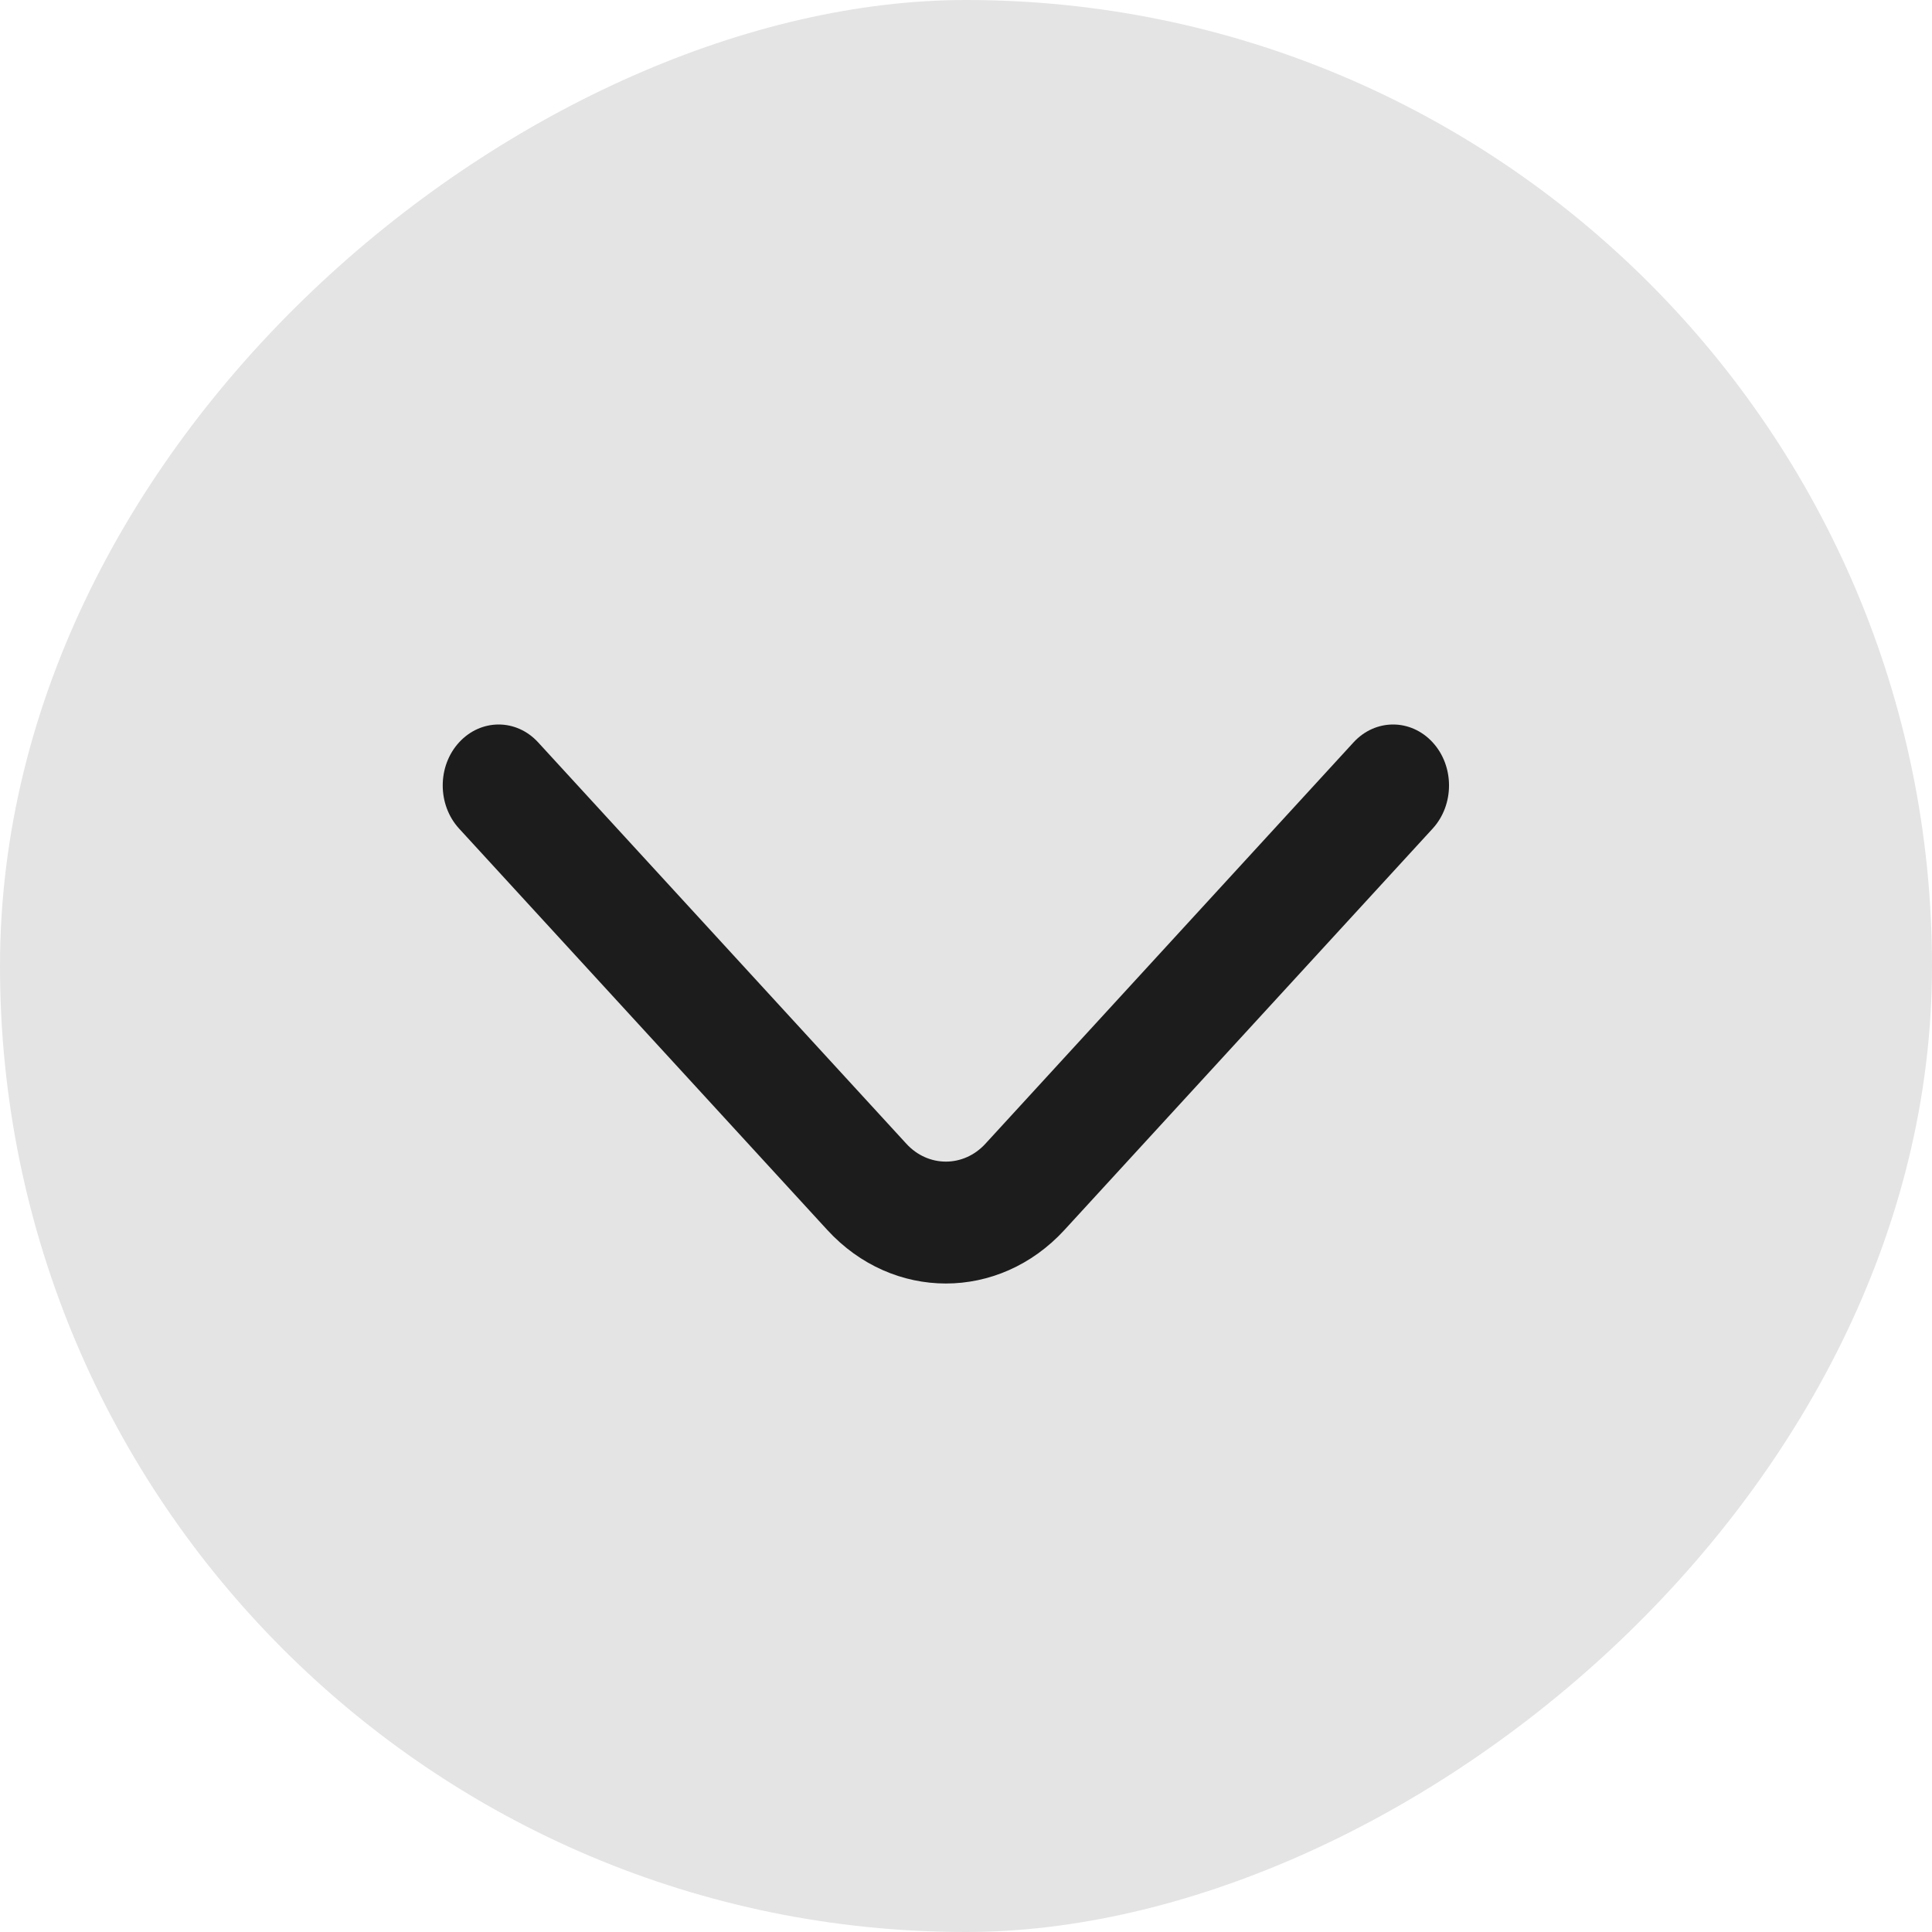 <svg width="24" height="24" viewBox="0 0 24 24" fill="none" xmlns="http://www.w3.org/2000/svg">
<rect x="24" width="24" height="24" rx="12" transform="rotate(90 24 0)" fill="#E4E4E4"/>
<path fill-rule="evenodd" clip-rule="evenodd" d="M5.703 9.222C5.975 8.926 6.414 8.926 6.685 9.222L11.259 14.208C11.53 14.504 11.97 14.504 12.241 14.208L16.814 9.222C17.086 8.926 17.525 8.926 17.797 9.222C18.068 9.517 18.068 9.997 17.797 10.293L13.223 15.279C12.409 16.166 11.091 16.166 10.277 15.279L5.703 10.293C5.432 9.997 5.432 9.517 5.703 9.222Z" fill="#1C1C1C"/>
</svg>
